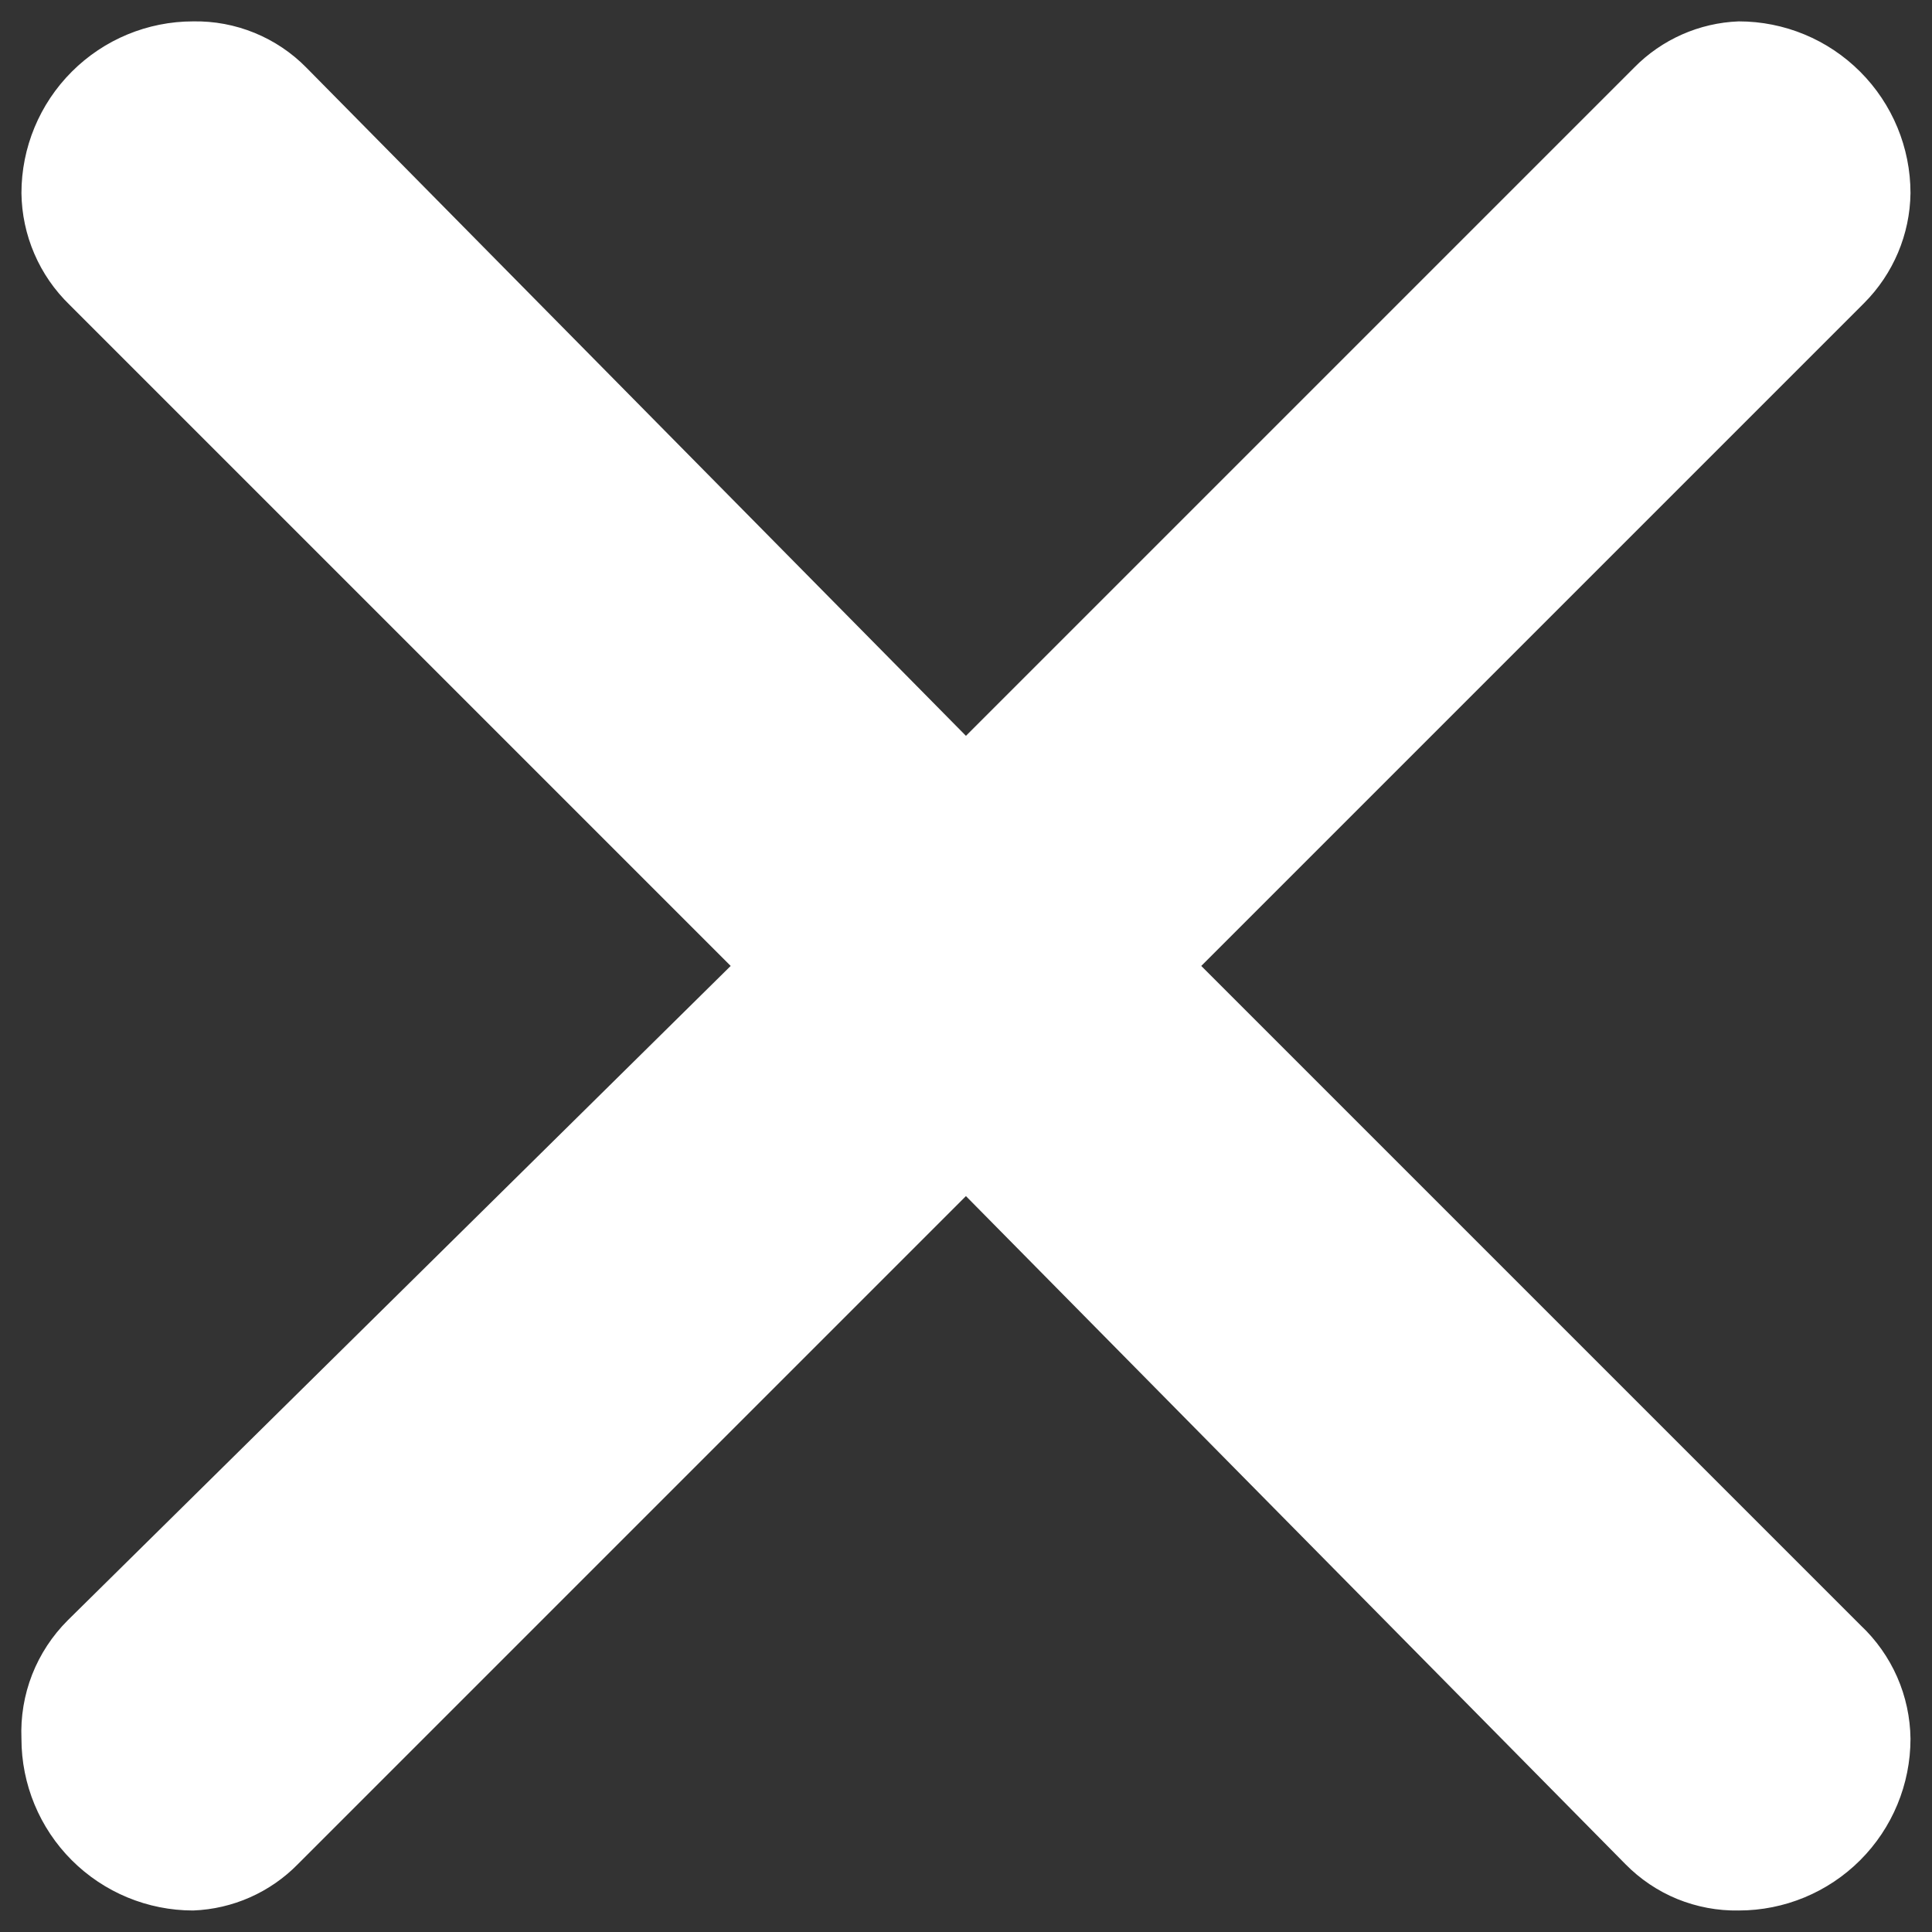 <svg width="30" height="30" viewBox="0 0 30 30" fill="none" xmlns="http://www.w3.org/2000/svg">
<rect x="0" y="0" width="30" height="30" fill="#333333" stroke="none"/>
<path d="M28.946 4.706L18.653 14.999L28.893 25.239C29.133 25.465 29.326 25.738 29.459 26.04C29.592 26.343 29.662 26.669 29.666 26.999C29.666 27.706 29.385 28.385 28.885 28.885C28.385 29.385 27.707 29.666 26.999 29.666C26.672 29.672 26.348 29.611 26.045 29.488C25.742 29.364 25.468 29.179 25.239 28.946L14.999 18.573L4.626 28.946C4.196 29.385 3.614 29.643 2.999 29.666C2.292 29.666 1.614 29.385 1.114 28.885C0.614 28.385 0.333 27.706 0.333 26.999C0.319 26.659 0.375 26.32 0.499 26.003C0.623 25.687 0.812 25.399 1.053 25.159L11.346 14.999L1.079 4.732C0.847 4.507 0.661 4.238 0.533 3.94C0.405 3.643 0.337 3.323 0.333 2.999C0.333 2.292 0.614 1.614 1.114 1.114C1.614 0.613 2.292 0.332 2.999 0.332C3.326 0.326 3.651 0.387 3.954 0.511C4.256 0.635 4.531 0.819 4.759 1.052L14.999 11.426L25.373 1.052C25.803 0.613 26.385 0.355 26.999 0.332C27.707 0.332 28.385 0.613 28.885 1.114C29.385 1.614 29.666 2.292 29.666 2.999C29.658 3.639 29.399 4.252 28.946 4.706Z" fill="white"/>
</svg>
